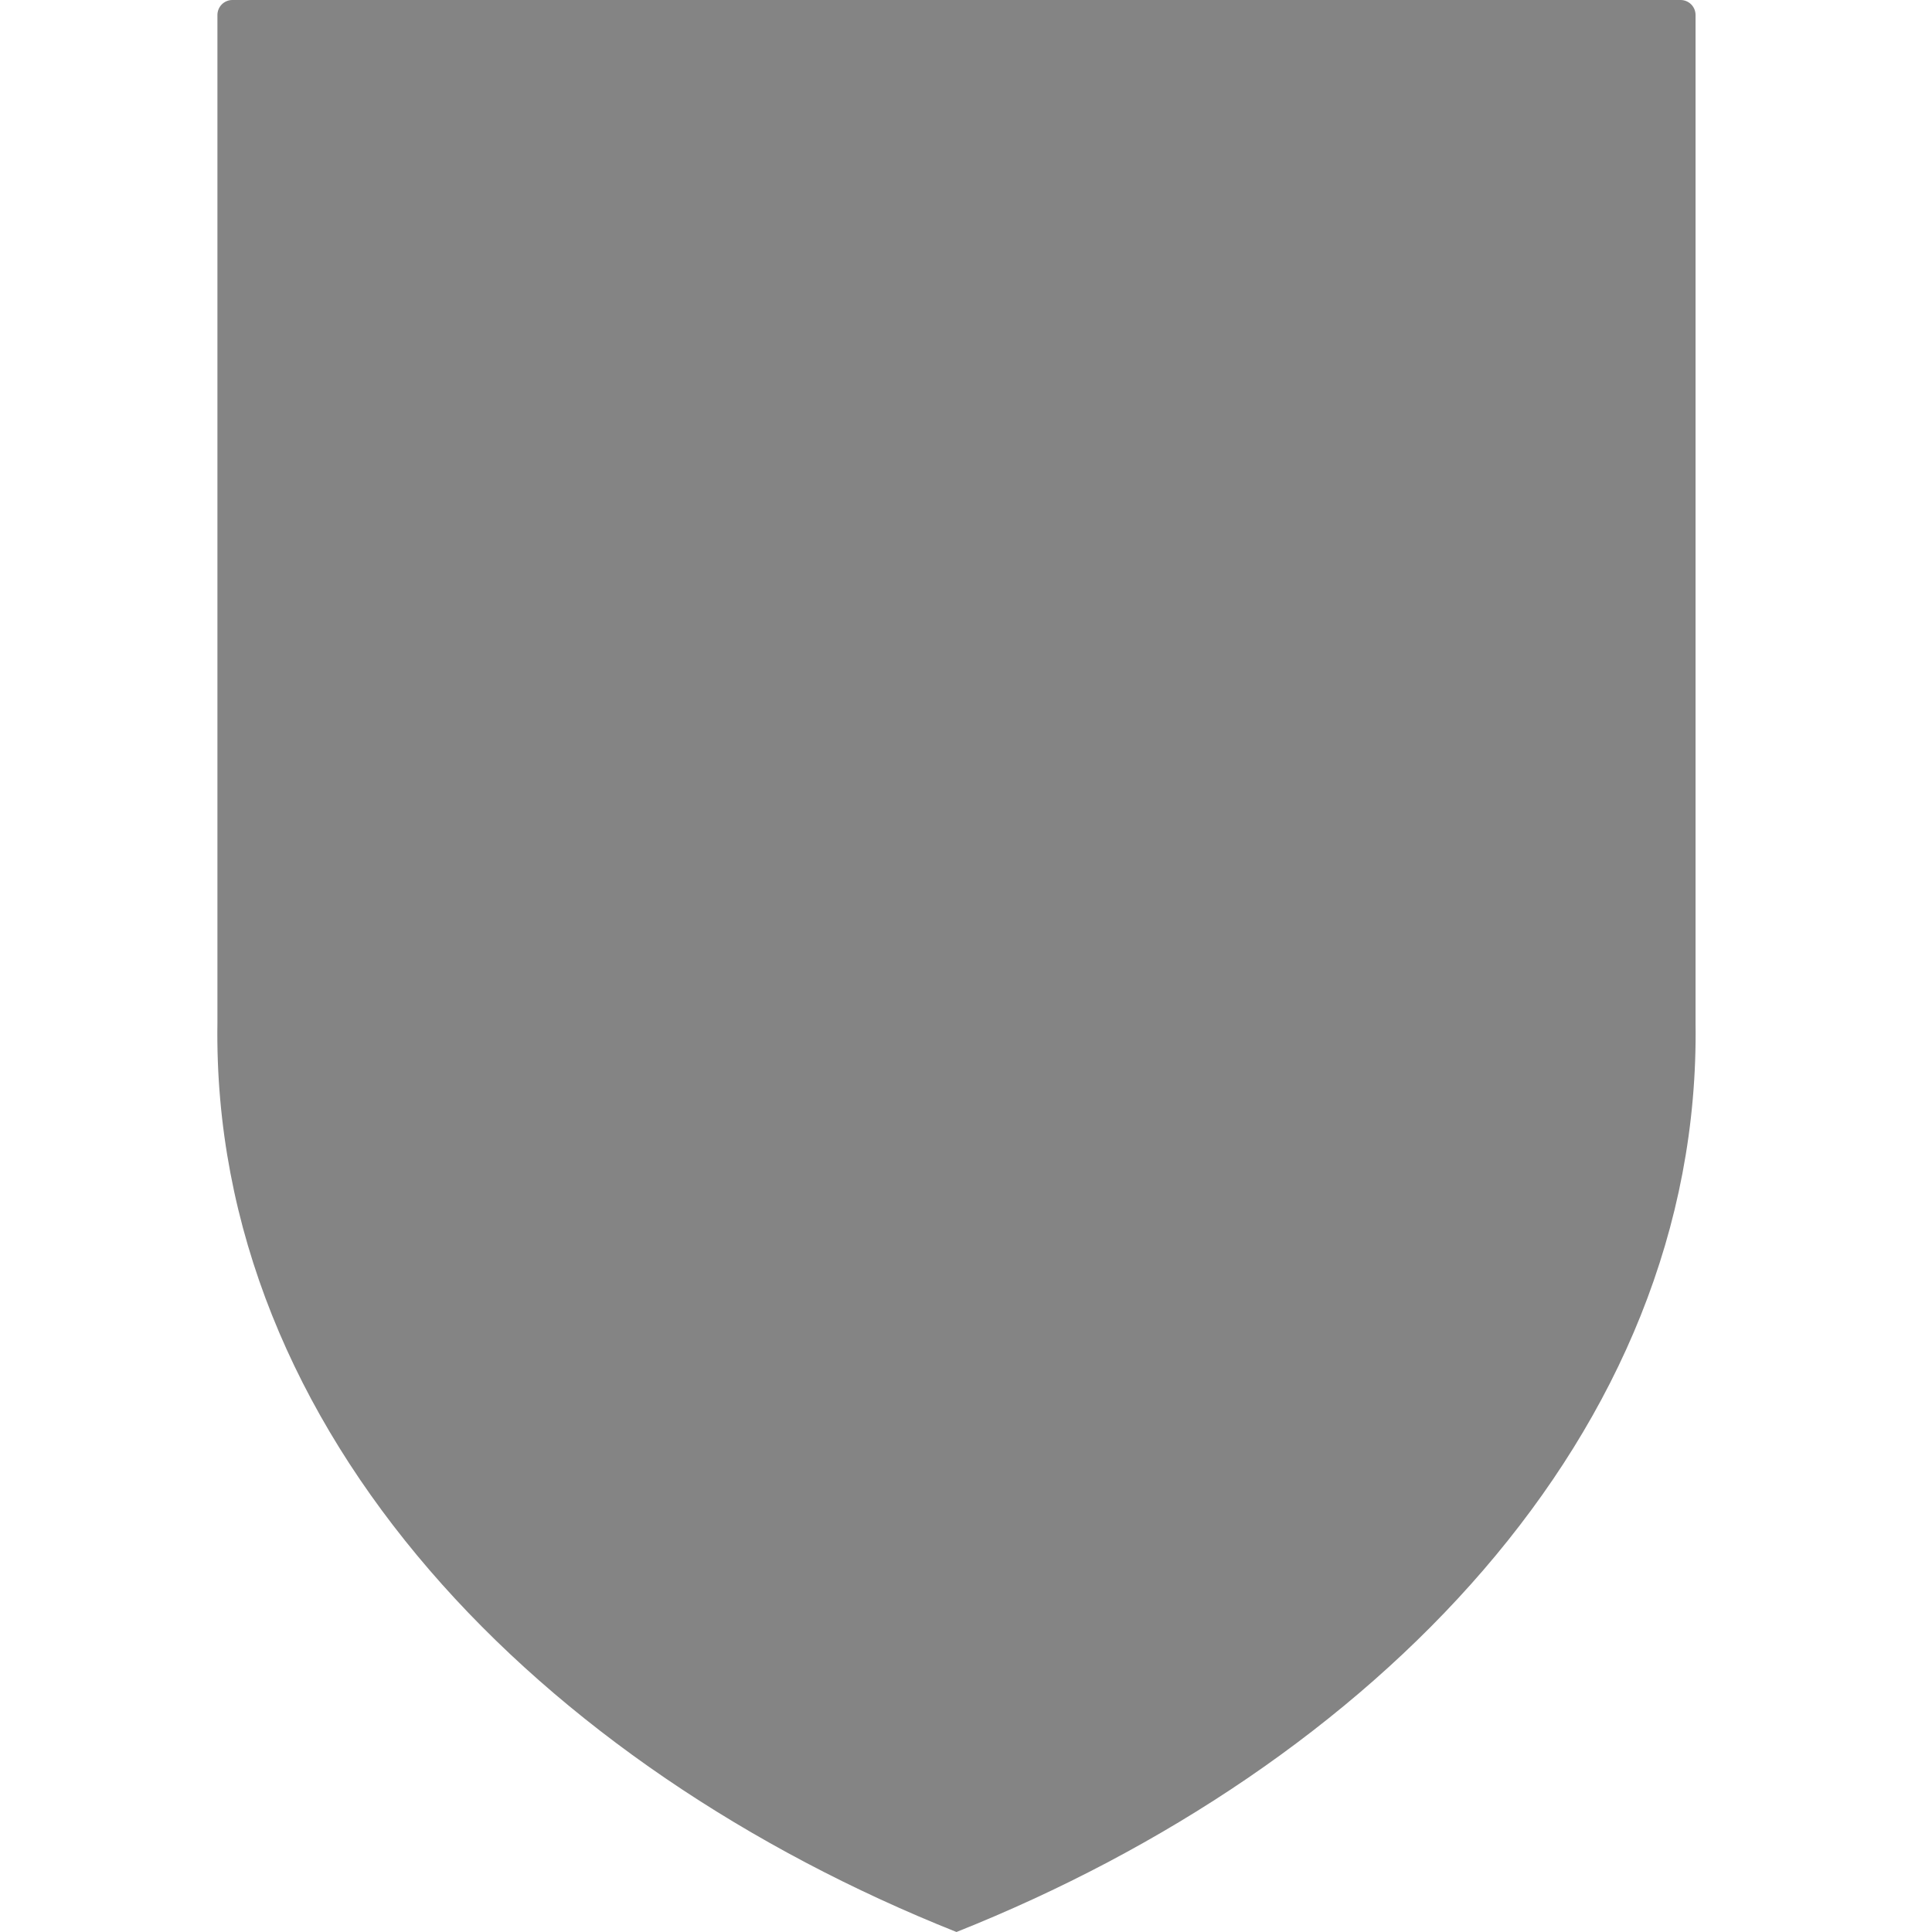 <svg width="80" height="80" viewBox="0 0 80 80" fill="none" xmlns="http://www.w3.org/2000/svg">
<path d="M39.606 80C22.452 73.171 8.752 59.392 9.003 42.353V0.619C9.003 0.455 9.069 0.297 9.185 0.181C9.301 0.065 9.458 4.18393e-05 9.622 4.18393e-05H69.583C69.665 -0.001 69.746 0.014 69.822 0.045C69.898 0.076 69.967 0.121 70.025 0.179C70.083 0.236 70.129 0.305 70.161 0.38C70.192 0.456 70.209 0.537 70.209 0.619V42.353C70.453 59.392 56.753 73.171 39.606 80Z" fill="#848484"/>
</svg>
